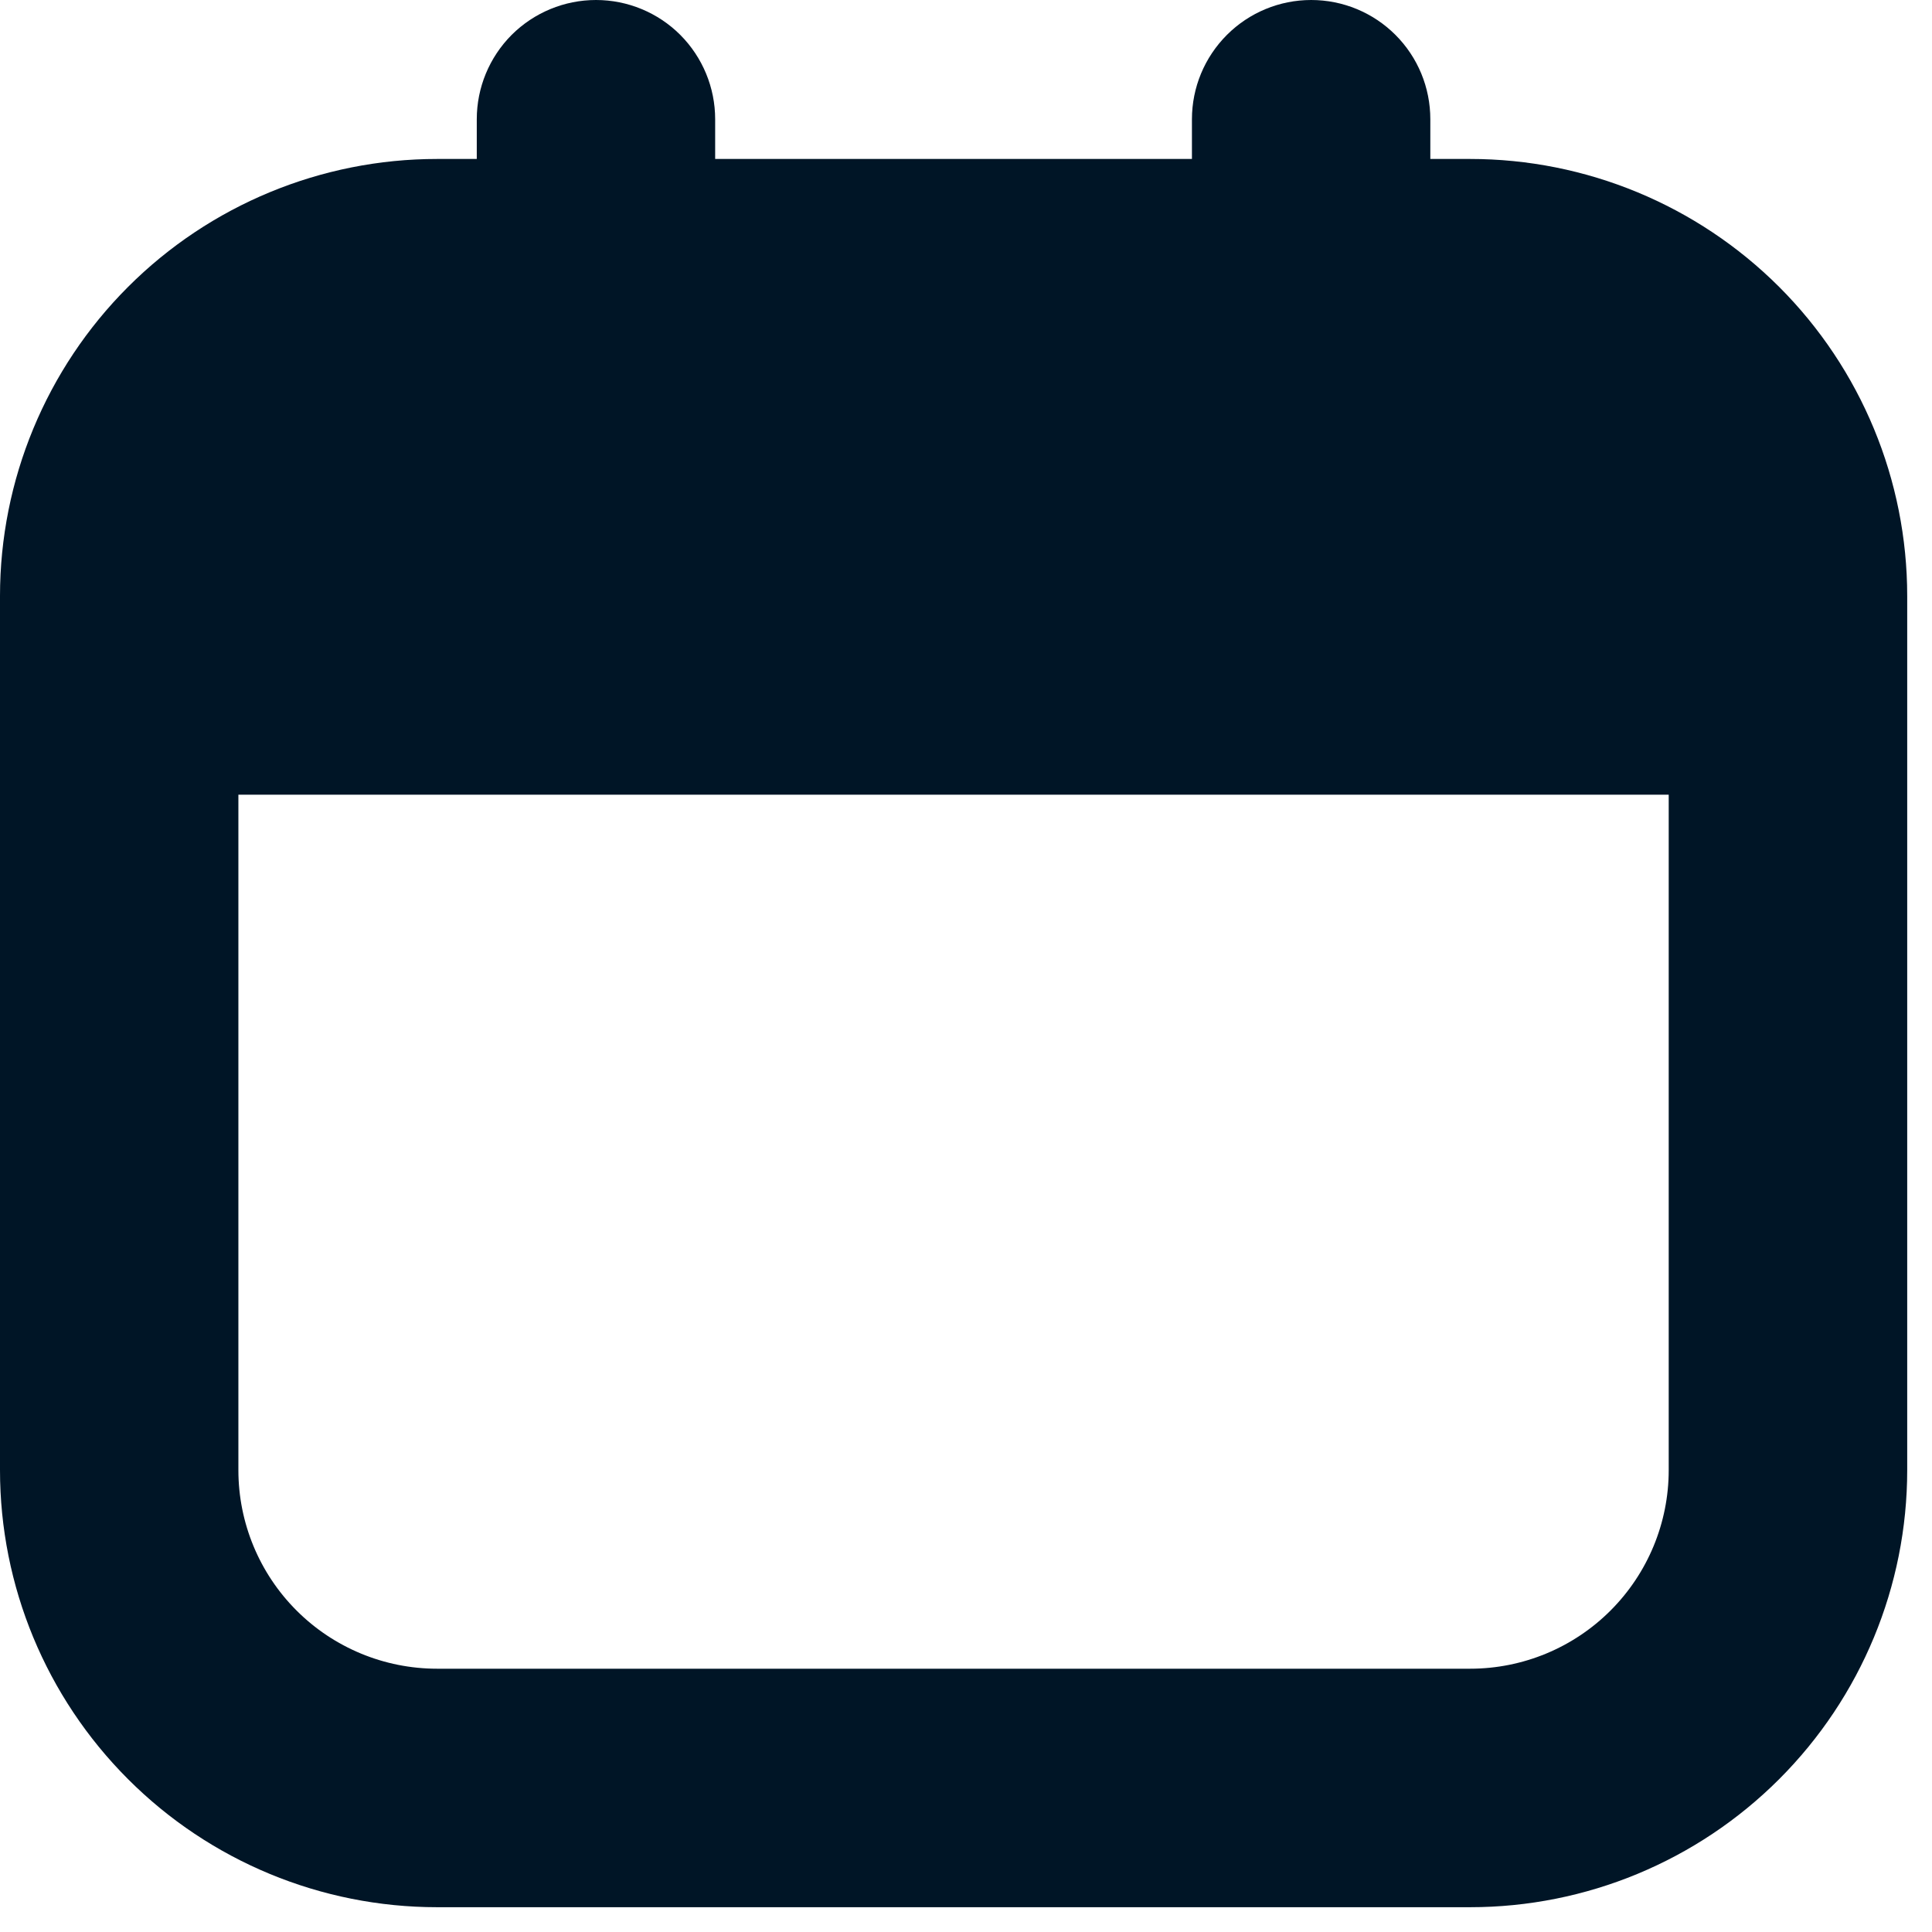 <svg width="18" height="18" viewBox="0 0 18 18" fill="none" xmlns="http://www.w3.org/2000/svg">
<g clip-path="url(#clip0_64_5483)">
<path d="M13.697 1.481H13.326V1.111C13.326 0.816 13.21 0.534 13.001 0.325C12.793 0.117 12.511 0 12.216 0V0C11.921 0 11.639 0.117 11.431 0.325C11.222 0.534 11.105 0.816 11.105 1.111V1.481H6.663V1.111C6.663 0.816 6.546 0.534 6.338 0.325C6.13 0.117 5.847 0 5.553 0V0C5.258 0 4.976 0.117 4.767 0.325C4.559 0.534 4.442 0.816 4.442 1.111V1.481H4.072C2.992 1.481 1.956 1.91 1.193 2.673C0.429 3.437 0 4.473 0 5.553L0 13.697C0 14.777 0.429 15.812 1.193 16.576C1.956 17.34 2.992 17.769 4.072 17.769H13.697C14.777 17.769 15.812 17.34 16.576 16.576C17.34 15.812 17.769 14.777 17.769 13.697V5.553C17.769 4.473 17.34 3.437 16.576 2.673C15.812 1.91 14.777 1.481 13.697 1.481V1.481ZM13.697 15.547H4.072C3.581 15.547 3.11 15.352 2.763 15.005C2.416 14.658 2.221 14.188 2.221 13.697V7.404H15.547V13.697C15.547 14.188 15.352 14.658 15.005 15.005C14.658 15.352 14.188 15.547 13.697 15.547Z" fill="#001526"/>
</g>
<defs>
<clipPath id="clip0_64_5483">
<rect width="17.769" height="17.769" fill="white"/>
</clipPath>
</defs>
</svg>
